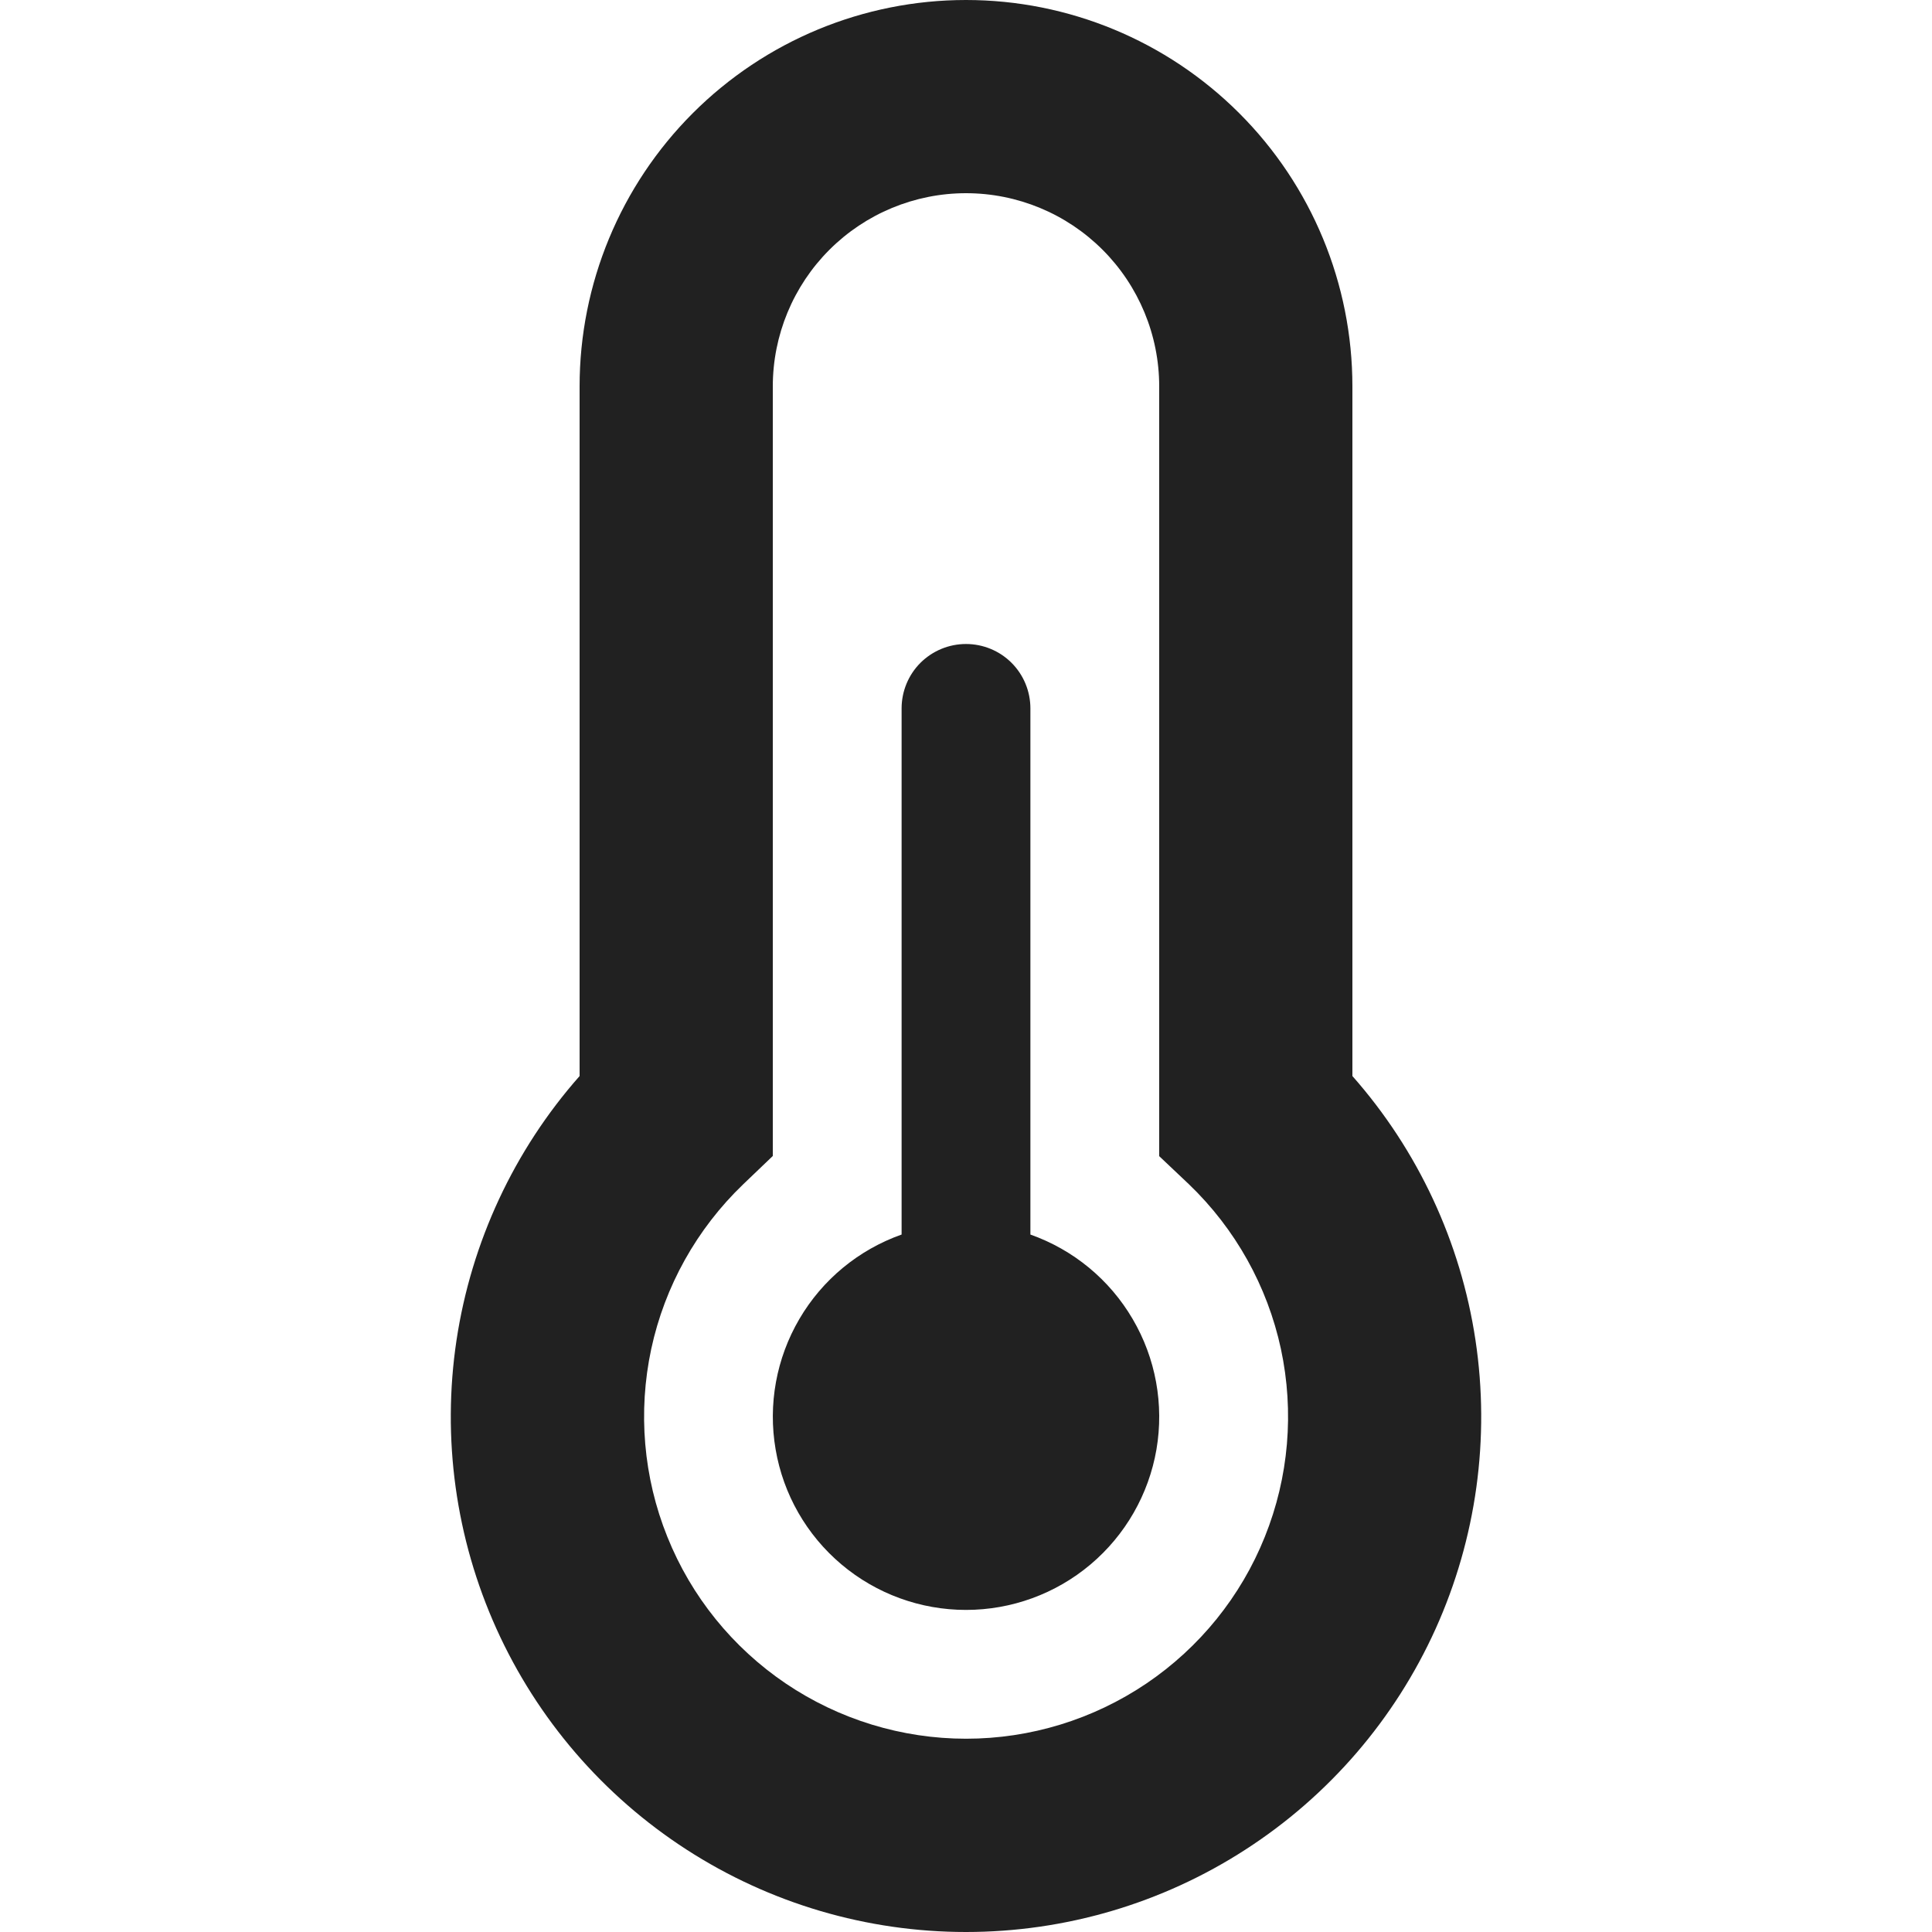 <svg width="24" height="24" viewBox="0 0 24 24" fill="none" xmlns="http://www.w3.org/2000/svg">
<path d="M7.2 4.8C7.2 3.527 7.706 2.306 8.606 1.406C9.506 0.506 10.727 0 12 0C13.273 0 14.494 0.506 15.394 1.406C16.295 2.306 16.8 3.527 16.8 4.8V13.367C17.615 14.29 18.146 15.43 18.329 16.648C18.512 17.866 18.34 19.11 17.834 20.233C17.327 21.356 16.507 22.308 15.472 22.976C14.437 23.645 13.232 24 12 24C10.768 24 9.563 23.645 8.528 22.976C7.494 22.308 6.674 21.356 6.167 20.233C5.66 19.11 5.488 17.866 5.671 16.648C5.855 15.43 6.385 14.29 7.2 13.367V4.8ZM12 2.4C11.364 2.4 10.753 2.653 10.303 3.103C9.853 3.553 9.6 4.164 9.6 4.8V14.36L9.232 14.712C8.656 15.265 8.258 15.977 8.09 16.757C7.923 17.538 7.992 18.351 8.29 19.091C8.587 19.832 9.1 20.466 9.761 20.913C10.423 21.36 11.203 21.599 12.001 21.599C12.799 21.599 13.579 21.36 14.241 20.913C14.902 20.466 15.415 19.832 15.712 19.091C16.01 18.351 16.079 17.538 15.912 16.757C15.744 15.977 15.346 15.265 14.77 14.712L14.4 14.362V4.8C14.4 4.164 14.147 3.553 13.697 3.103C13.247 2.653 12.637 2.4 12 2.4ZM12.8 8.8C12.8 8.588 12.716 8.384 12.566 8.234C12.416 8.084 12.212 8 12 8C11.788 8 11.585 8.084 11.434 8.234C11.284 8.384 11.2 8.588 11.2 8.8V15.336C10.666 15.525 10.216 15.896 9.93 16.385C9.644 16.873 9.539 17.447 9.635 18.005C9.73 18.563 10.02 19.069 10.453 19.434C10.886 19.799 11.434 19.999 12 19.999C12.566 19.999 13.114 19.799 13.547 19.434C13.98 19.069 14.27 18.563 14.366 18.005C14.461 17.447 14.357 16.873 14.07 16.385C13.784 15.896 13.334 15.525 12.8 15.336V8.8Z" fill="#212121"/>
</svg>
